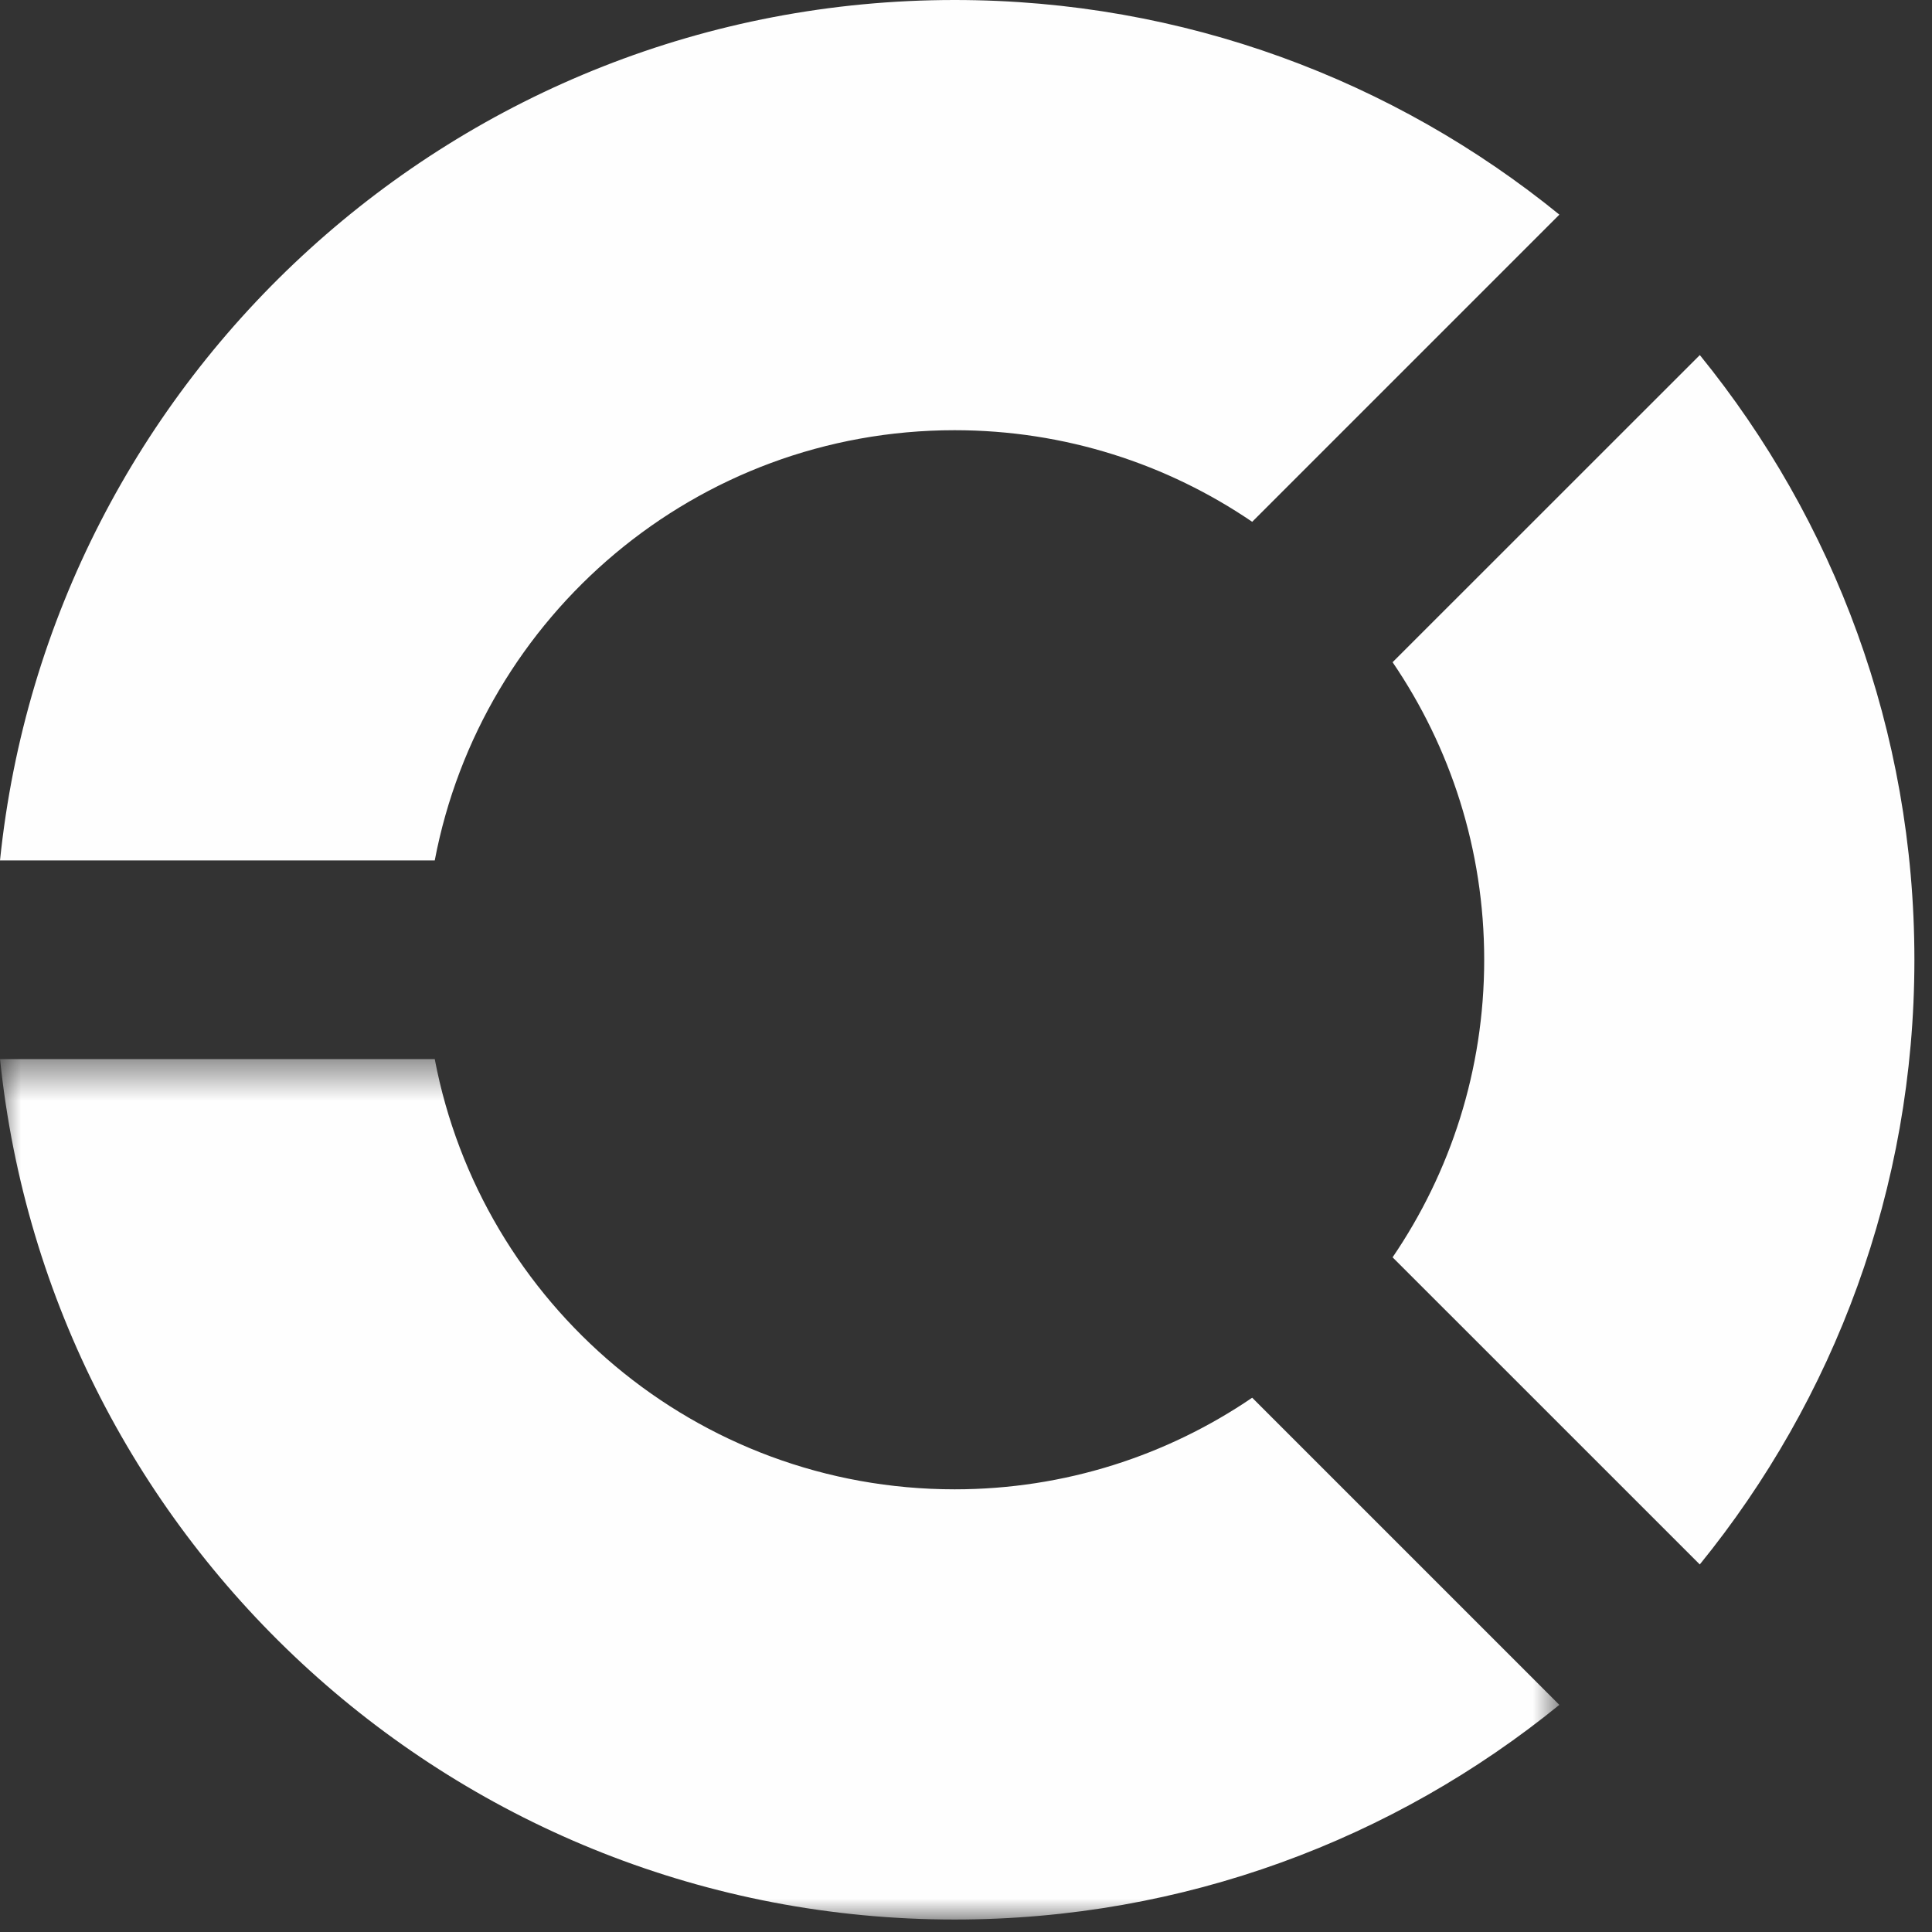 <?xml version="1.0" encoding="UTF-8" standalone="no"?>
<svg width="46px" height="46px" viewBox="0 0 46 46" version="1.1" xmlns="http://www.w3.org/2000/svg" xmlns:xlink="http://www.w3.org/1999/xlink">
    <rect x="0" y="0" width="46" height="46" fill="#333333" stroke="none"/>
    <!-- Generator: Sketch 49.3 (51167) - http://www.bohemiancoding.com/sketch -->
    <title>Group 15</title>
    <desc>Created with Sketch.</desc>
    <defs>
        <polygon id="path-1" points="0.001 0.513 37.127 0.513 37.127 21 0.001 21"></polygon>
    </defs>
    <g id="Page-1" stroke="none" stroke-width="1" fill="none" fill-rule="evenodd">
        <g id="Vendors" transform="translate(-177, -2163)">
            <g id="Group-15" transform="translate(177, 2163)">
                <g id="Page-1">
                    <path d="M35.338,22.852 C35.338,25.479 34.533,27.916 33.157,29.936 L40.471,37.249 C43.665,33.319 45.581,28.309 45.581,22.852 C45.581,17.393 43.665,12.383 40.472,8.454 L33.157,15.767 C34.533,17.787 35.338,20.224 35.338,22.852" id="Fill-1" fill="#FEFEFE"></path>
                    <g id="Group-5" transform="translate(0, 24.703)">
                        <mask id="mask-2" fill="white">
                            <use xlink:href="#path-1"></use>
                        </mask>
                        <g id="Clip-4"></g>
                        <path d="M29.814,8.576 C27.794,9.951 25.357,10.757 22.73,10.757 C16.576,10.757 11.46,6.345 10.351,0.513 L0.001,0.513 C1.183,12.022 10.909,21 22.73,21 C28.191,21 33.199,19.084 37.127,15.889 L29.814,8.576 Z" id="Fill-3" fill="#FEFEFE" mask="url(#mask-2)"></path>
                    </g>
                    <path d="M10.351,20.487 C11.459,14.655 16.576,10.243 22.729,10.243 C25.356,10.243 27.795,11.049 29.814,12.424 L37.128,5.11 C33.199,1.916 28.189,0 22.729,0 C10.908,0 1.183,8.977 0,20.487 L10.351,20.487 Z" id="Fill-6" fill="#FEFEFE"></path>
                </g>
            </g>
        </g>
    </g>
</svg>